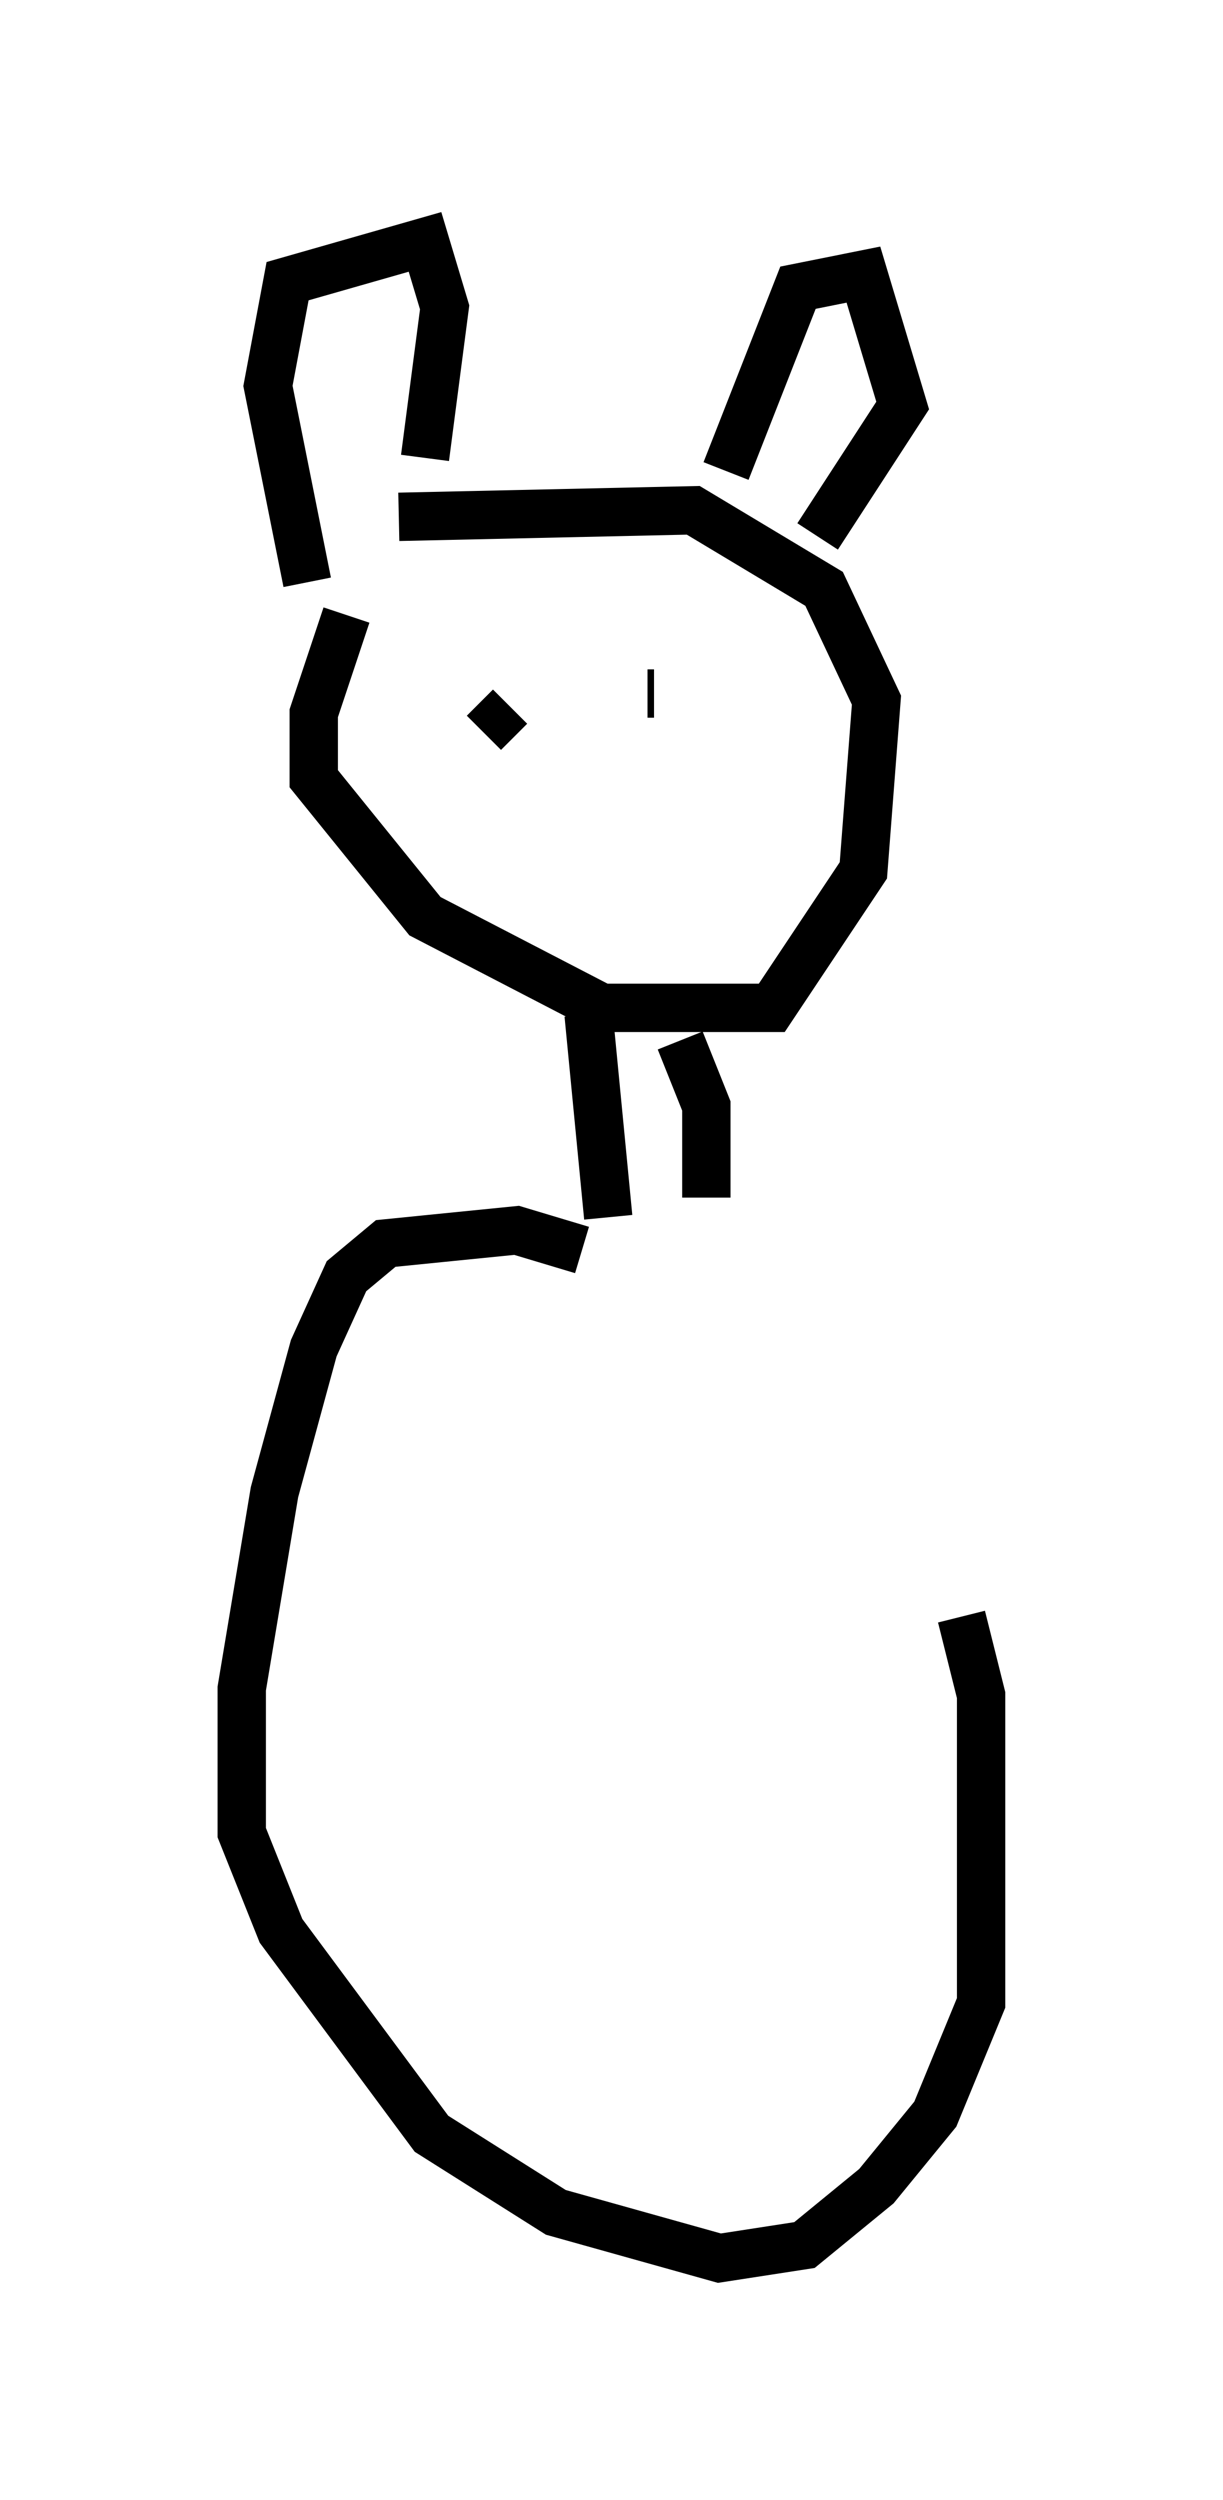 <?xml version="1.0" encoding="utf-8" ?>
<svg baseProfile="full" height="51.677" version="1.1" width="25.291" xmlns="http://www.w3.org/2000/svg" xmlns:ev="http://www.w3.org/2001/xml-events" xmlns:xlink="http://www.w3.org/1999/xlink"><defs /><rect fill="white" height="51.677" width="25.291" x="0" y="0" /><path d="M9.195, 11.495 m-2.03, 1.218 l-0.677, 2.03 0.0, 1.353 l2.3, 2.842 3.654, 1.894 l3.518, 0.0 1.894, -2.842 l0.271, -3.518 -1.083, -2.3 l-2.706, -1.624 -6.089, 0.135 m-1.894, 1.353 l-0.812, -4.059 0.406, -2.165 l2.842, -0.812 0.406, 1.353 l-0.406, 3.112 m6.225, 0.271 l1.488, -3.789 1.353, -0.271 l0.812, 2.706 -1.759, 2.706 m-6.901, 4.059 l0.541, -0.541 m2.842, -0.271 l0.135, 0.0 m-1.353, 6.631 l0.406, 4.195 m1.488, -3.654 l0.541, 1.353 0.0, 1.894 m-2.571, 1.083 l-1.353, -0.406 -2.706, 0.271 l-0.812, 0.677 -0.677, 1.488 l-0.812, 2.977 -0.677, 4.059 l0.0, 2.977 0.812, 2.03 l3.112, 4.195 2.571, 1.624 l3.383, 0.947 1.759, -0.271 l1.488, -1.218 1.218, -1.488 l0.947, -2.3 0.0, -6.36 l-0.406, -1.624 " fill="none" stroke="black" stroke-width="1" /></svg>
